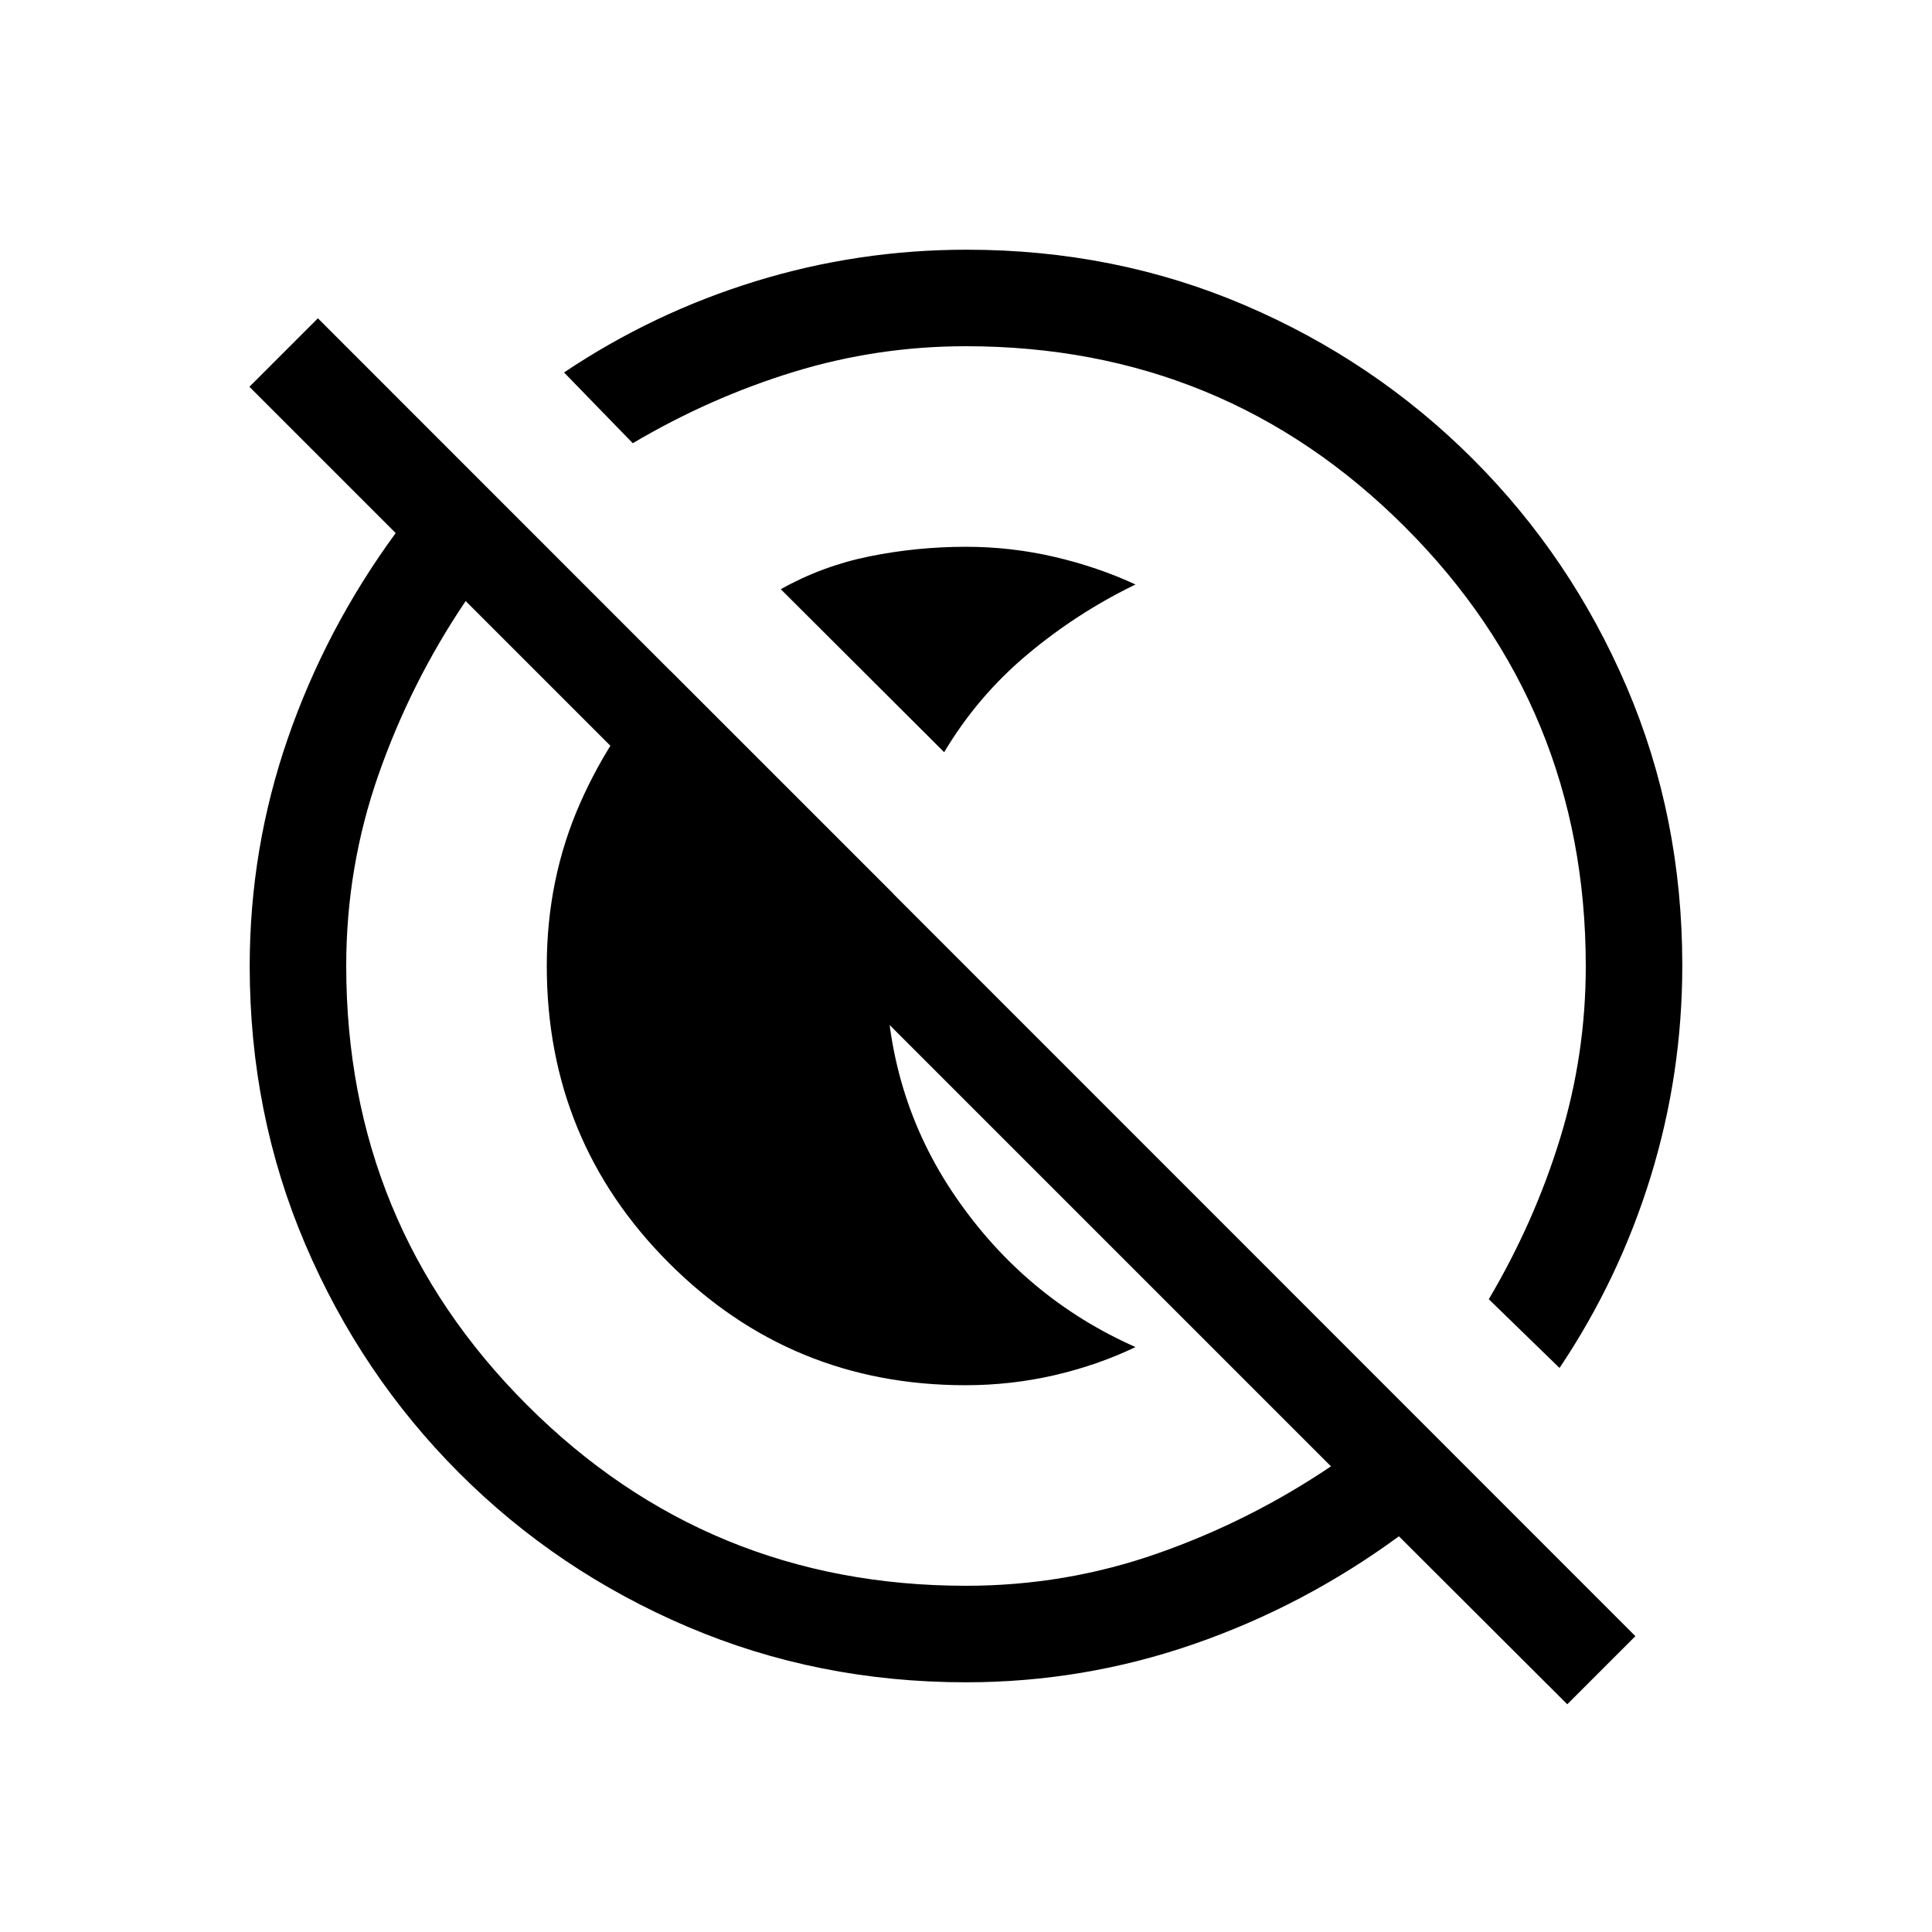 <svg xmlns="http://www.w3.org/2000/svg" height="20" viewBox="0 96 960 960" width="20"><path d="M387.962 388.77q20.656-11.581 44.165-16.329 23.51-4.748 47.818-4.748 22.437 0 43.938 5.004t40.347 13.733q-29.076 14.07-53.827 34.848-24.75 20.777-41.249 48.491l-81.192-80.999Zm91.768 395.537q-86.682 0-147.36-60.756Q271.693 662.795 271.693 576q0-43.354 16.577-80.927 16.577-37.573 44.615-65.996l111.038 111.03q-2 8.889-2.885 18.089-.884 9.201-.884 17.88 0 64.029 34.615 114.515 34.615 50.486 89.461 74.755-18.846 9.038-40.347 14-21.501 4.961-44.153 4.961Zm299.04 158.538-83.654-83.462q-47.356 34.692-102.078 53.616Q538.316 931.922 480 931.922q-73.604 0-138.349-27.602-64.746-27.602-113.542-76.456-48.796-48.853-76.414-113.555-27.617-64.701-27.617-138.255 0-58.4 18.923-113.111 18.924-54.712 53.616-102.059l-72.692-72.692 34.037-34.038L812.615 909l-33.845 33.845Zm-298.709-58.883q49.324 0 95.151-16.078 45.827-16.077 86.135-43.269L231.385 394.653q-27.192 40.308-43.269 86.169-16.078 45.862-16.078 95.068 0 128.413 89.83 218.242 89.829 89.83 218.193 89.83ZM774.922 775.73l-35.153-34.153q22.693-38.385 35.443-79.947 12.75-41.561 12.75-85.52 0-128.413-89.83-218.242-89.829-89.83-218.193-89.83-43.939 0-85.535 12.75t-79.981 35.443l-34.153-35.153q44.153-29.615 95.111-45.308 50.958-15.692 104.966-15.692 73.74 0 138.216 27.597 64.476 27.597 113.32 76.442 48.845 48.844 76.442 113.32 27.597 64.476 27.597 138.216 0 54.008-15.692 104.966-15.693 50.958-45.308 95.111ZM523.5 524.5Zm-86.73 94.73Z"/></svg>